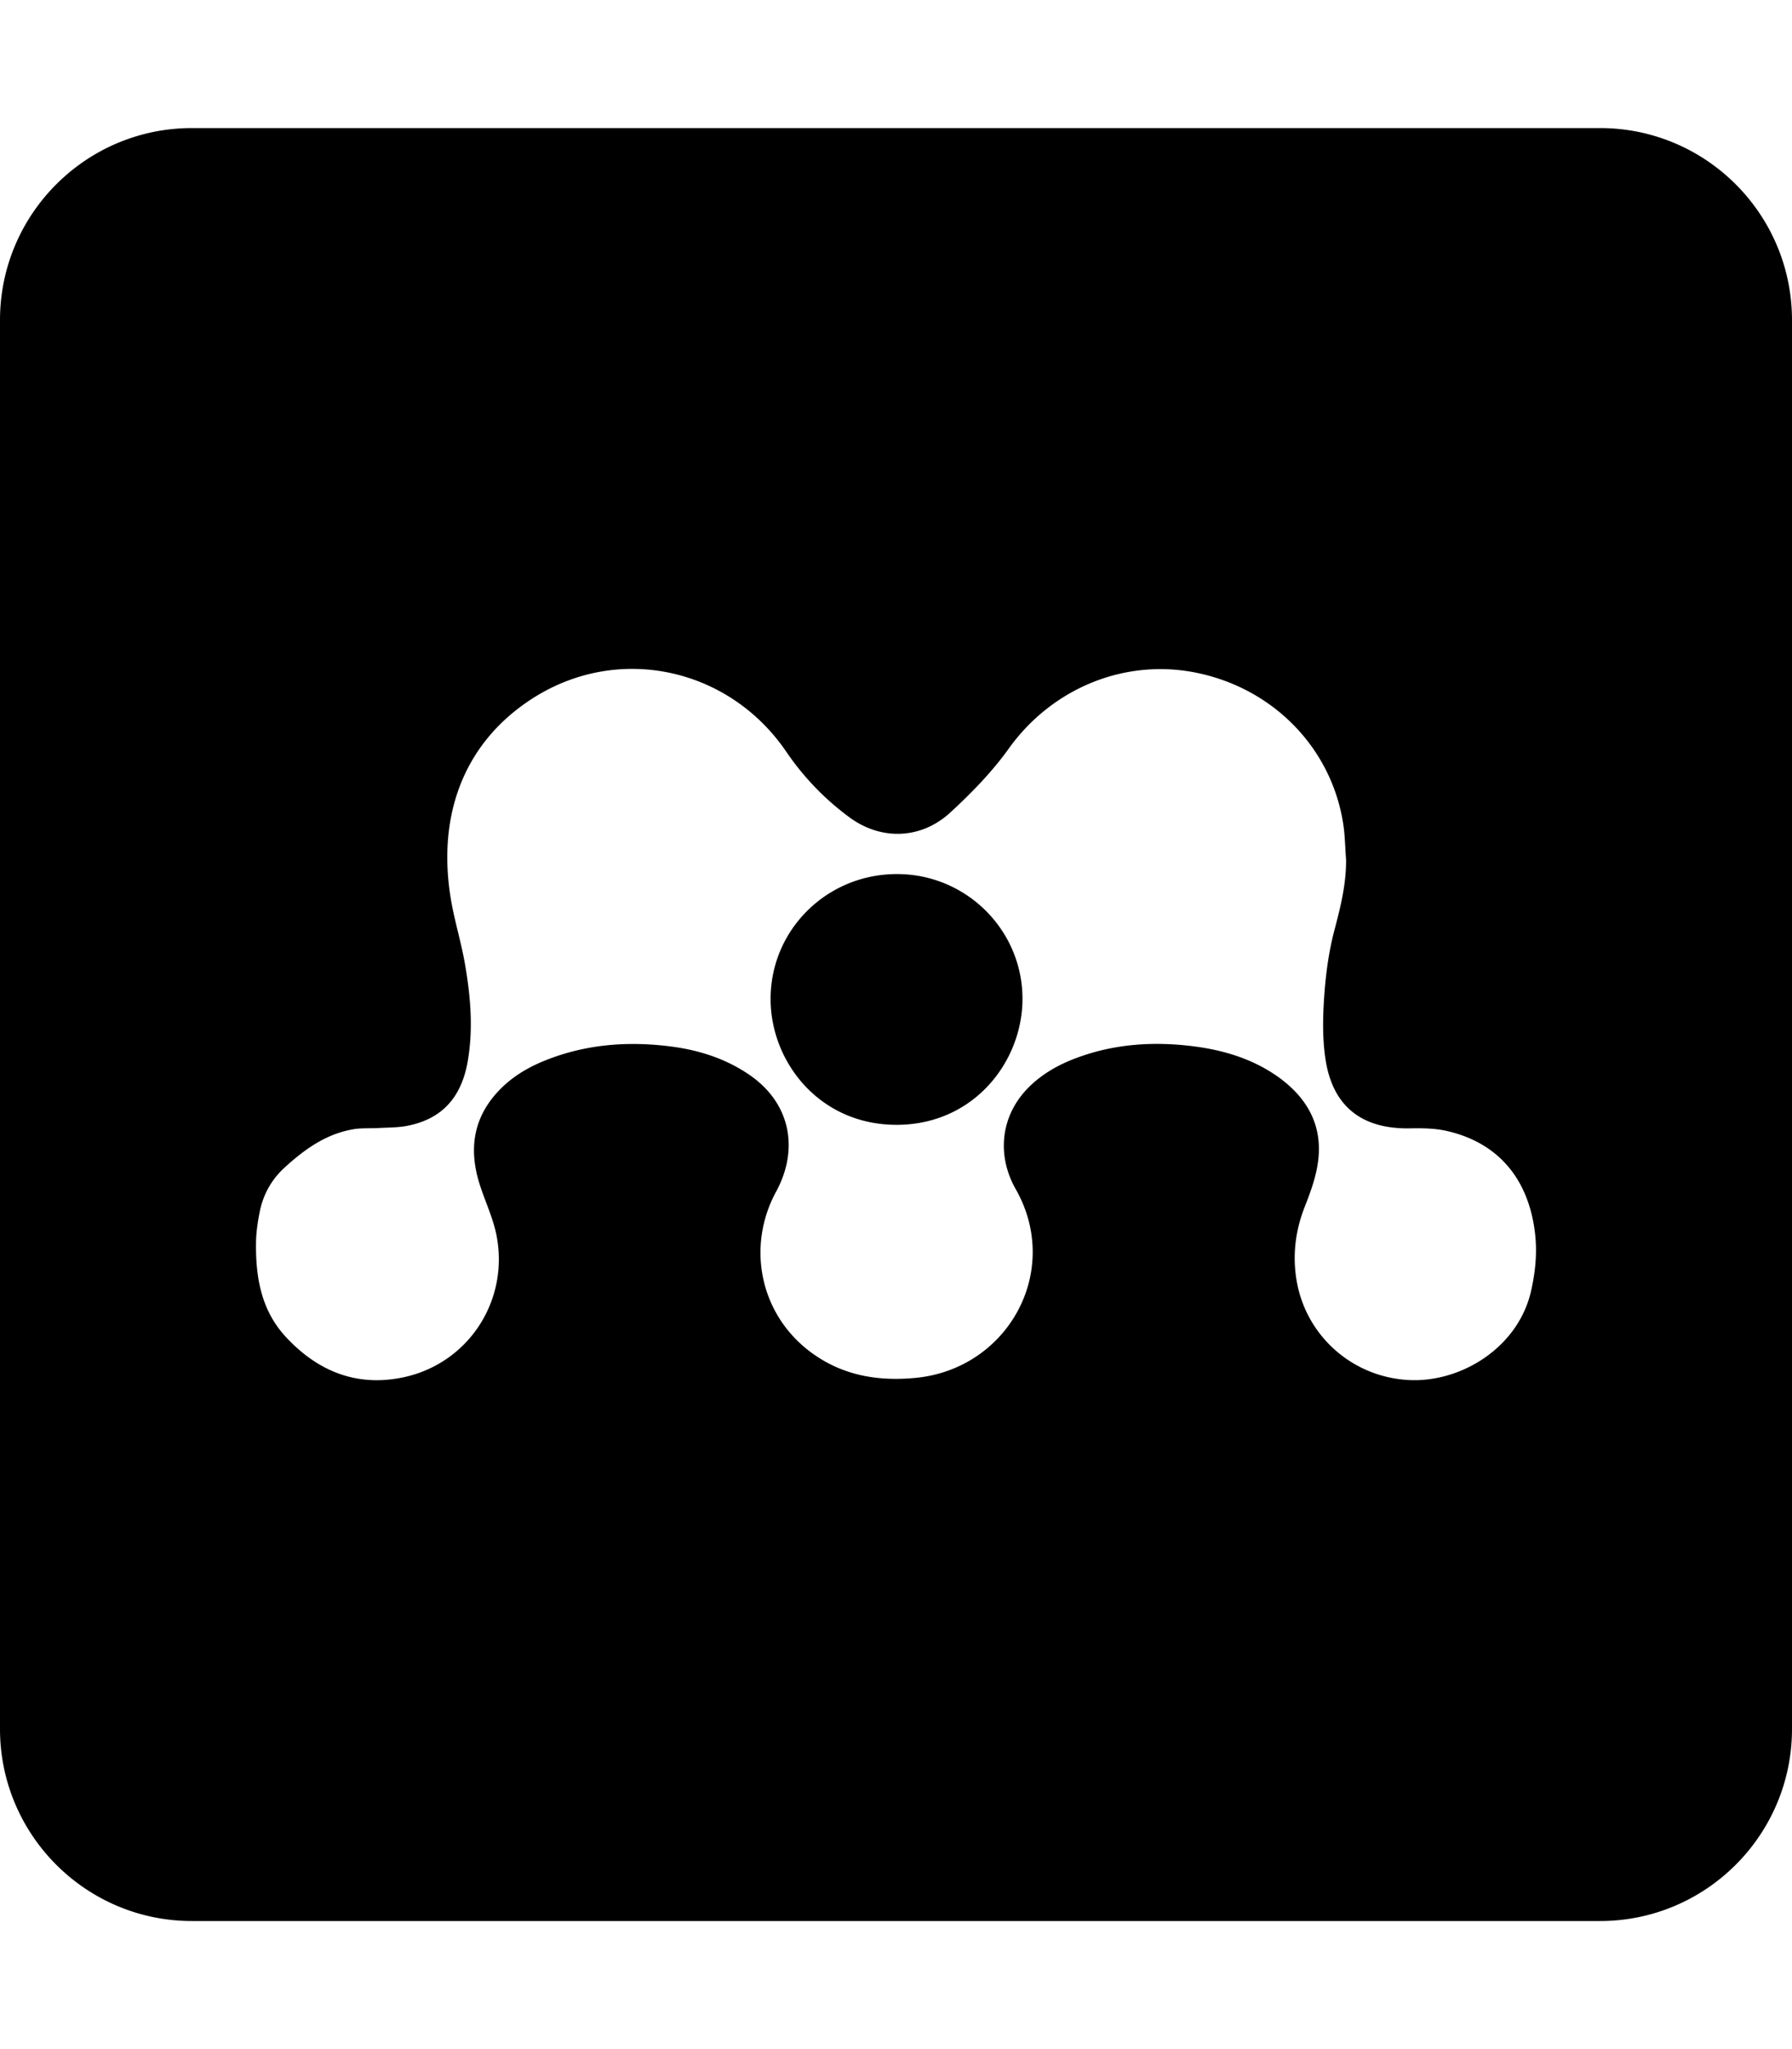 <svg xmlns="http://www.w3.org/2000/svg" xmlns:xlink="http://www.w3.org/1999/xlink" width="448" height="512" viewBox="0 0 448 512"><path fill="currentColor" d="M48 32C21.5 32 0 53.5 0 80v352c0 26.5 21.5 48 48 48h352c26.5 0 48-21.5 48-48V80c0-26.5-21.5-48-48-48zm110.531 135.139c14.703.16 29.01 7.448 38.04 20.691a67.3 67.3 0 0 0 15.77 16.379c7.784 5.749 17.681 5.589 25.03-1.006c5.383-4.926 10.62-10.286 14.848-16.195c10.903-15.2 29.464-22.801 47.705-18.733c18.858 4.172 33.018 18.95 35.887 37.625c.456 2.926.469 5.919.709 8.868c.057 5.977-1.326 11.636-2.846 17.384c-1.429 5.338-2.196 10.925-2.596 16.446c-.377 5.303-.502 10.699.276 15.933c1.76 11.932 9.108 17.635 21.189 17.406c3.097-.057 6.275-.023 9.258.674c13.303 3.075 20.412 12.55 21.943 25.453c.583 4.812.126 9.567-.926 14.288c-3.085 14.137-17.2 22.937-30.127 22.492c-14.446-.515-26.286-11.03-28.572-25.076c-1.04-6.4-.218-12.573 2.205-18.584c1.292-3.292 2.514-6.686 3.074-10.16c1.509-9.224-2.217-16.4-9.658-21.795c-6.263-4.515-13.44-6.733-20.96-7.739c-10.127-1.337-20.103-.73-29.749 2.893c-4.137 1.543-7.932 3.633-11.19 6.662c-7.77 7.2-8.788 17.499-3.907 26.082c11.657 20.527-2.002 44.95-25.02 47.156c-9.726.937-18.789-.675-26.72-6.8c-12.287-9.498-15.544-26.15-8.16-39.739c5.714-10.503 3.748-22.195-6.938-29.35c-5.863-3.942-12.414-6.012-19.317-6.904c-10.686-1.383-21.234-.605-31.35 3.43c-4.32 1.714-8.308 4.056-11.566 7.44c-6.526 6.754-7.726 14.662-4.994 23.406c1.257 4.034 3.108 7.899 4.069 12.013c3.828 16.915-6.893 33.385-23.899 36.528c-11.349 2.114-20.8-1.887-28.549-10.22c-6.16-6.617-7.578-14.833-7.486-23.462c.023-2.606.412-5.27.937-7.887c.88-4.297 2.915-8 6.24-11.029c5.144-4.686 10.665-8.63 17.762-9.635c1.989-.24 4.034-.103 6.045-.24c2.32-.114 4.72-.09 6.983-.559c8.571-1.714 13.452-7.132 14.984-16.23c1.36-7.99.696-15.955-.652-23.818c-.95-5.67-2.71-11.178-3.635-16.858c-3.28-20.172 2.905-38.333 20.025-49.568c8.054-5.29 17.017-7.758 25.838-7.662m65.778 51.263c-17.487-.045-31.613 13.818-31.659 31.121c-.057 15.704 12.137 31.534 31.487 31.534c19.292 0 31.418-15.737 31.486-31.383c.046-17.212-14-31.248-31.314-31.272"/></svg>